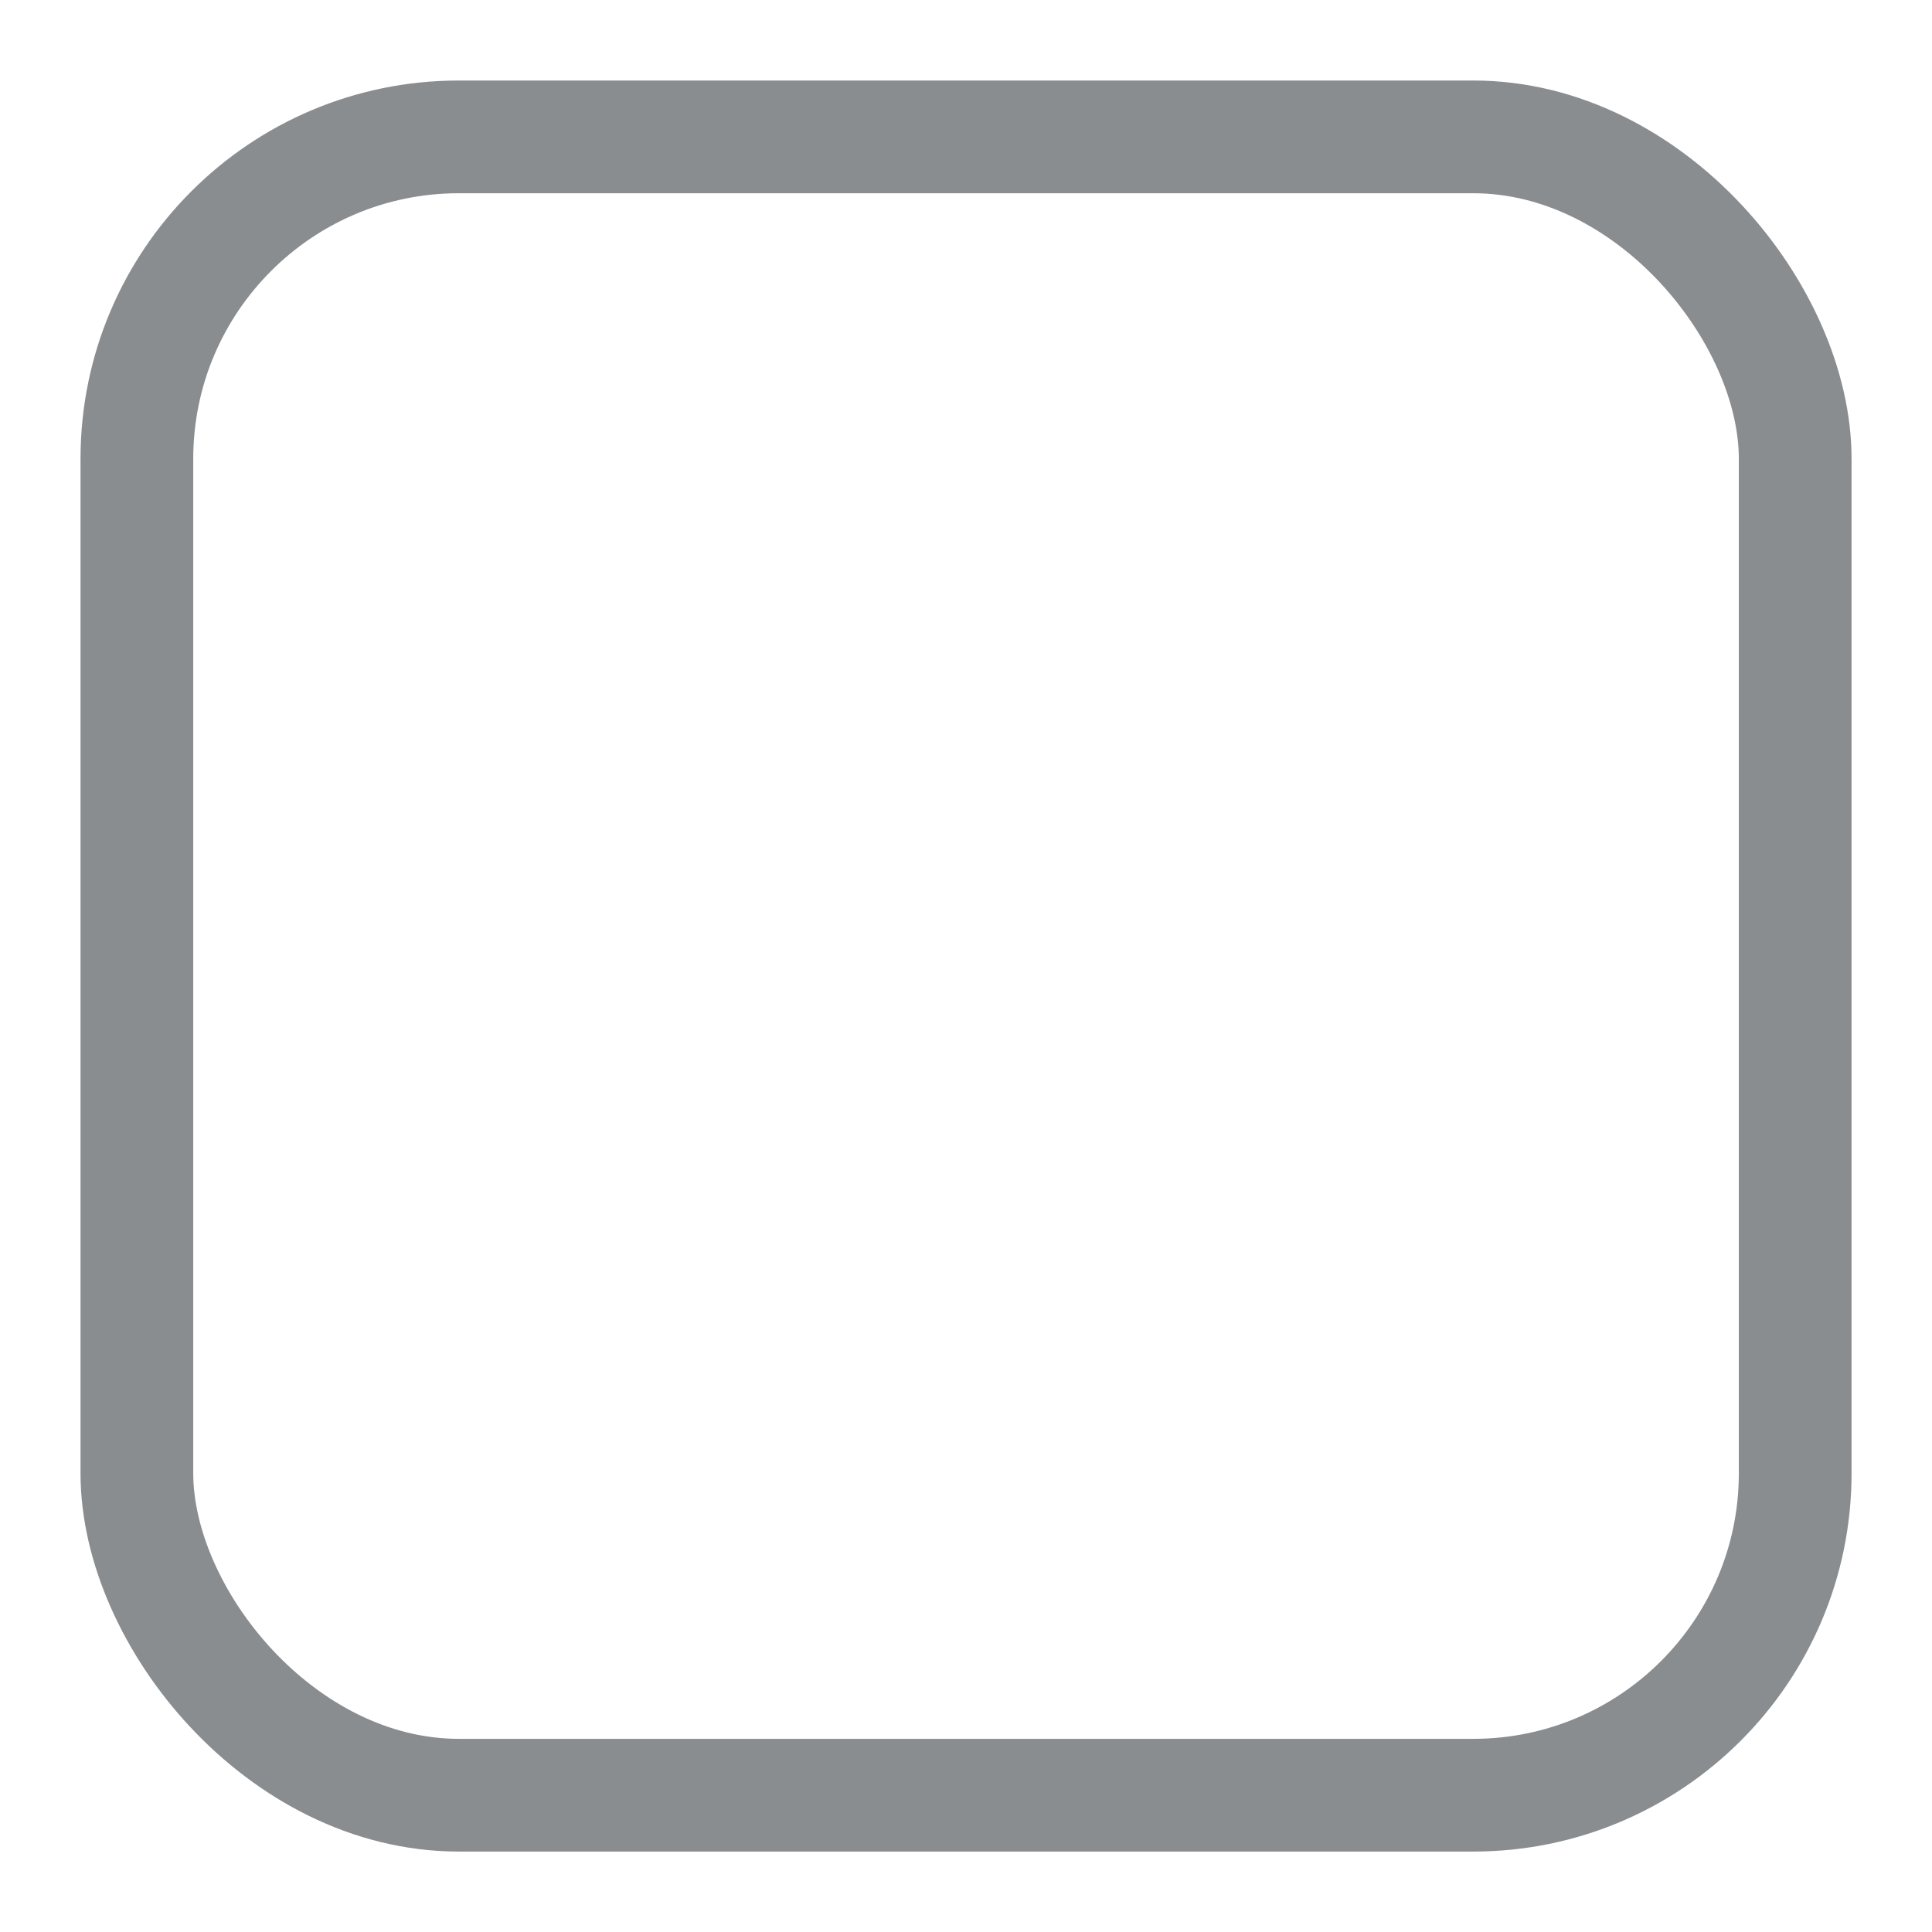 <svg xmlns="http://www.w3.org/2000/svg" width="26" height="26" viewBox="0 0 26 26">
    <g fill="none" fill-rule="evenodd">
        <g stroke="#898D8F" stroke-width="1.517">
            <g>
                <g>
                    <g transform="translate(-815 -595) translate(218 190) translate(597 393) translate(0 12)">
                        <rect width="22.317" height="22.317" x="1.842" y="1.842" rx="4.333"/>
                    </g>
                </g>
            </g>
        </g>
    </g>
</svg>
